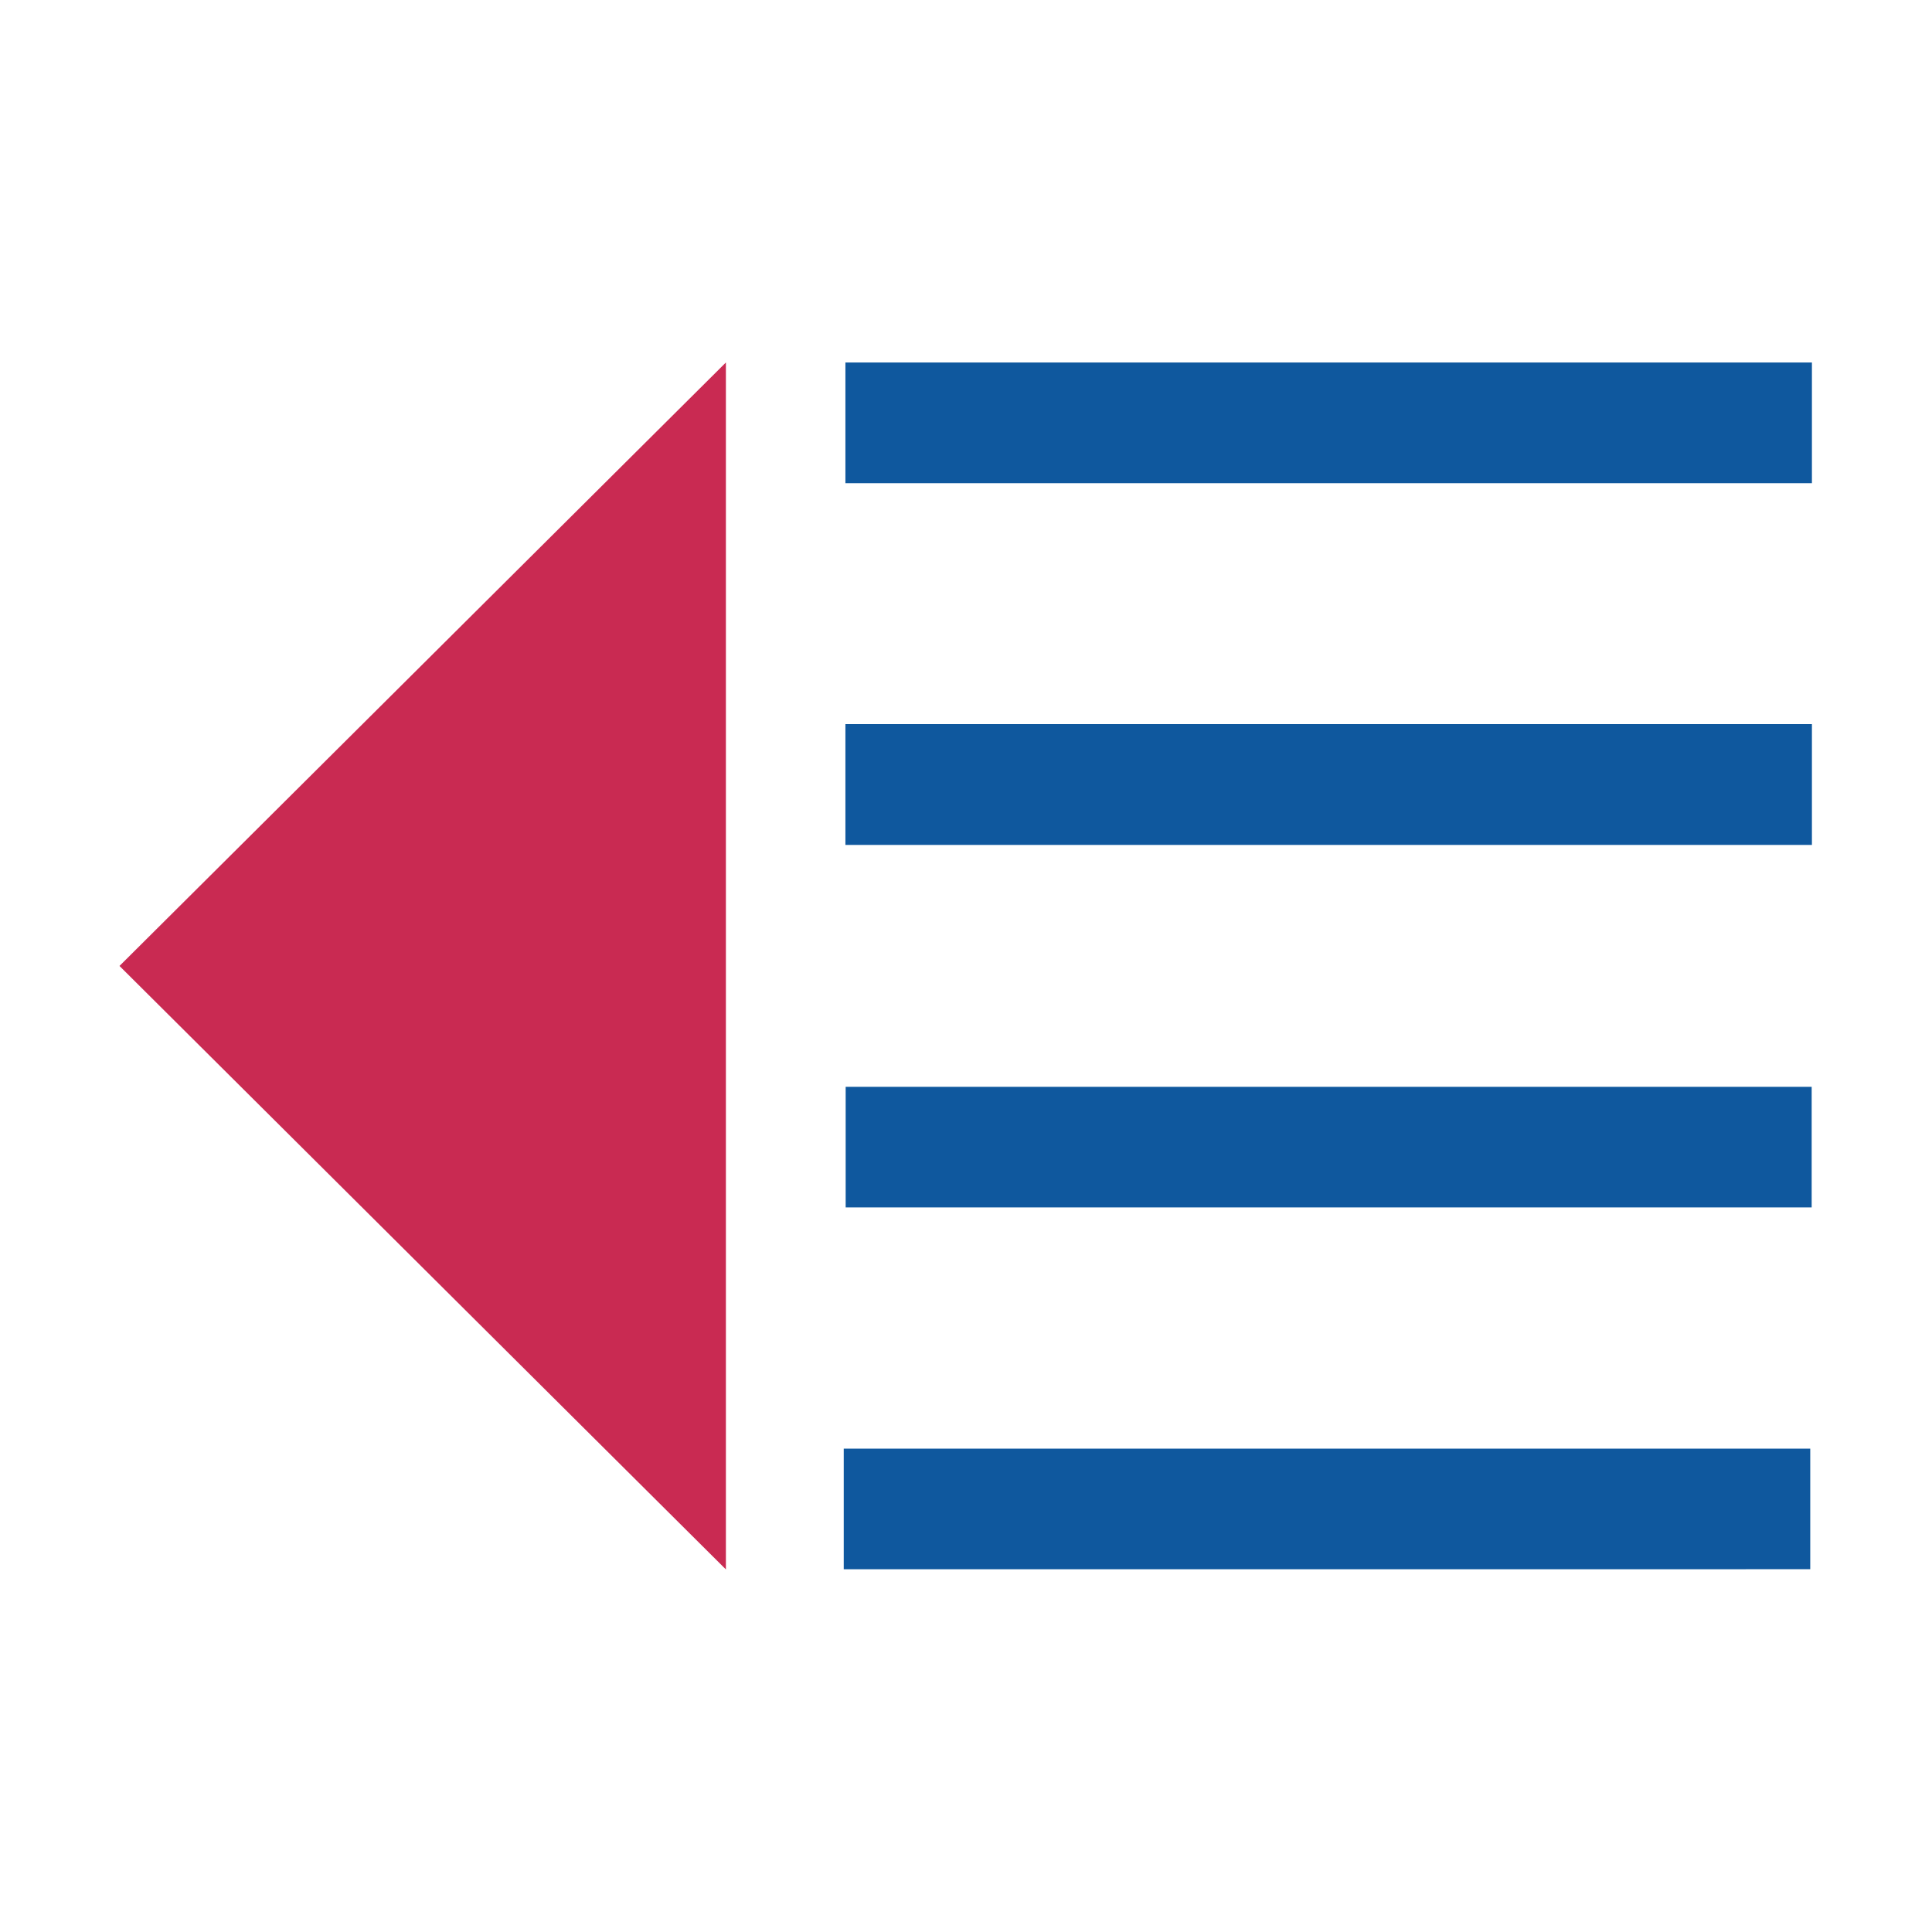 <svg
  t="1633505921383"
  class="icon"
  viewBox="0 0 1024 1024"
  version="1.1"
  xmlns="http://www.w3.org/2000/svg"
  p-id="4903"
  width="32"
  height="32"
>
  <path
    d="M448.087 383.79h512.268v64.044H448.087zM447.199 767.802h512.268v63.919H447.199zM448.087 192.121h512.268v63.978H448.087zM448.219 576.046h512.003v63.919H448.219z"
    fill="#0f589e"
    p-id="4904"
  ></path>
  <path
    d="M384.742 192.121L63.333 511.975 384.742 831.83z"
    fill="#c92a52"
    p-id="4905"
  ></path>
</svg>
